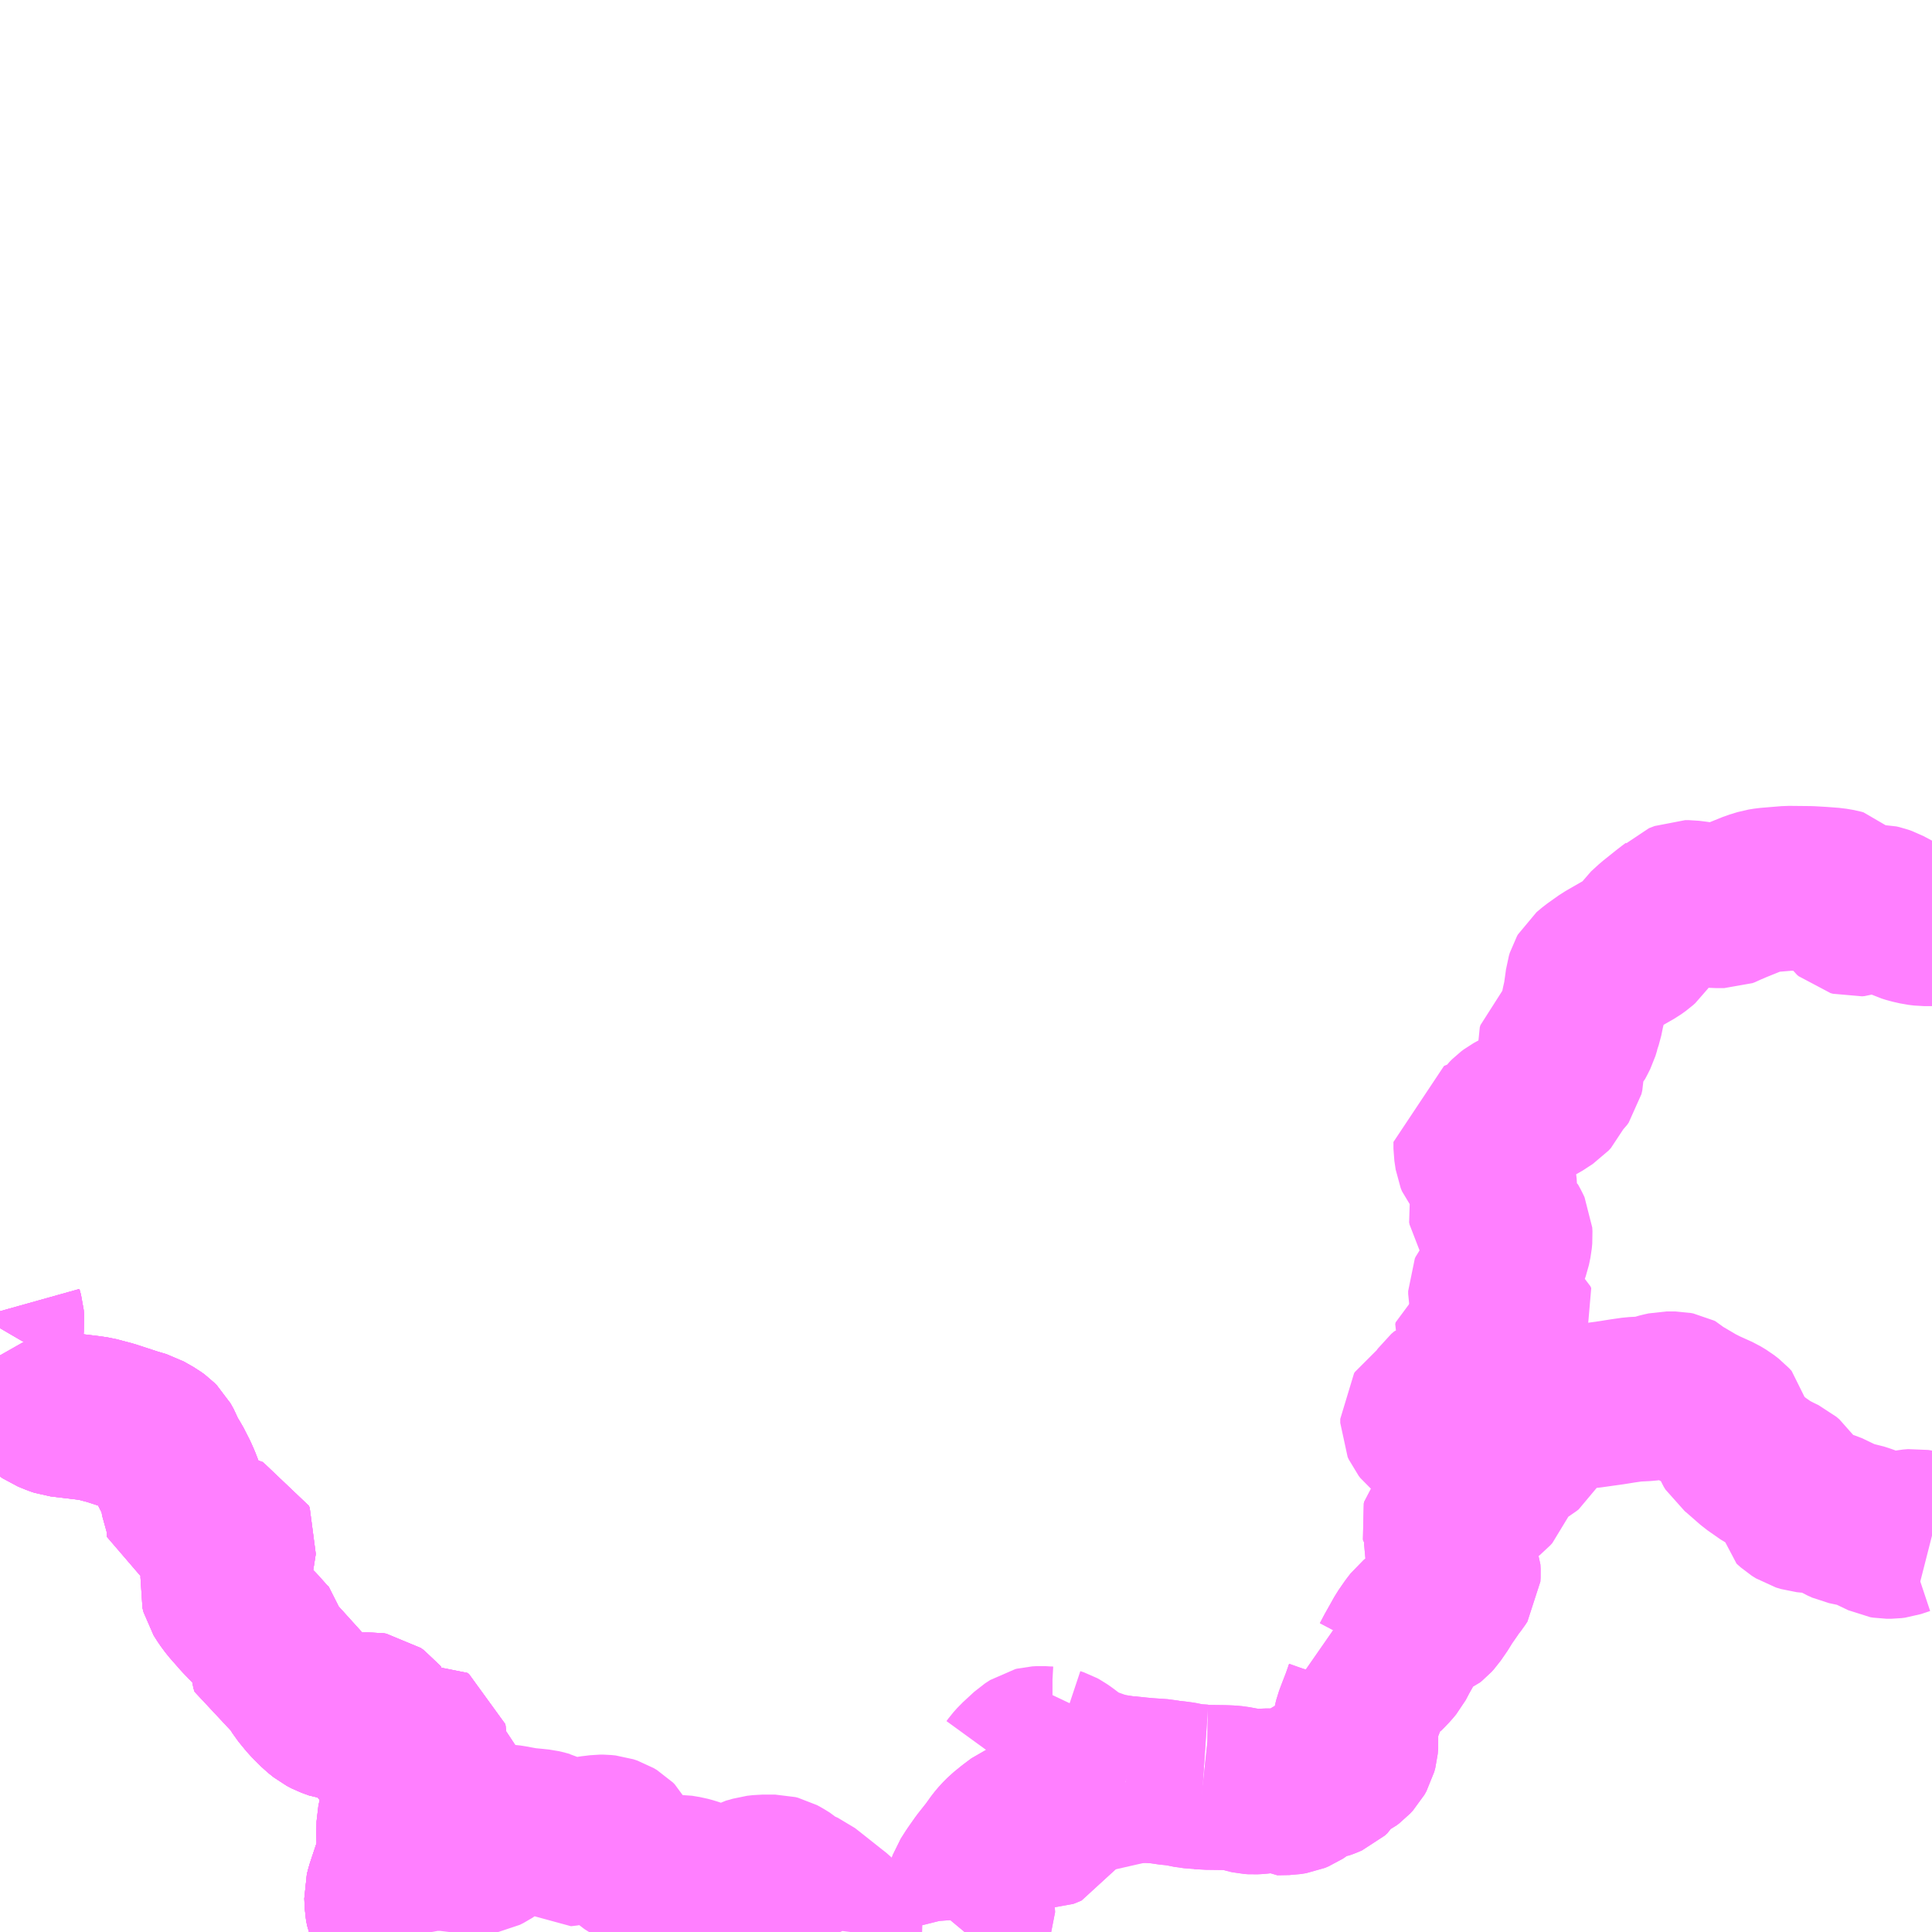 <?xml version="1.0" encoding="UTF-8"?>
<svg  xmlns="http://www.w3.org/2000/svg" xmlns:xlink="http://www.w3.org/1999/xlink" xmlns:go="http://purl.org/svgmap/profile" property="N07_001,N07_002,N07_003,N07_004,N07_005,N07_006,N07_007" viewBox="13104.492 -3322.266 8.789 8.789" go:dataArea="13104.4921875 -3322.265625 8.7890625 8.7890625" >
<globalCoordinateSystem srsName="http://purl.org/crs/84" transform="matrix(100.0,0.0,0.0,-100.0,0.0,0.0)" />
<defs>
 <g id="p0" >
  <circle cx="0.0" cy="0.0" r="3" stroke="green" stroke-width="0.75" vector-effect="non-scaling-stroke" />
 </g>
</defs>
<g fill="none" fill-rule="evenodd" stroke="#FF00FF" stroke-width="0.75" opacity="0.5" vector-effect="non-scaling-stroke" stroke-linejoin="bevel" >
<path content="1,九州産交バス（株）,ゆうステーション～杖立線_01_nu,4.0,4.0,4.0," xlink:title="1" d="M13106.31,-3313.477L13106.273,-3313.538L13106.258,-3313.573L13106.253,-3313.601L13106.251,-3313.646L13106.258,-3313.673L13106.285,-3313.754L13106.314,-3313.837L13106.307,-3313.878L13106.306,-3313.925L13106.307,-3313.972L13106.317,-3314.018L13106.329,-3314.042L13106.347,-3314.062L13106.388,-3314.096L13106.467,-3314.155L13106.479,-3314.171L13106.484,-3314.18L13106.486,-3314.19L13106.483,-3314.198L13106.437,-3314.242L13106.428,-3314.255L13106.424,-3314.269L13106.427,-3314.309L13106.428,-3314.325L13106.426,-3314.333L13106.418,-3314.338L13106.406,-3314.336L13106.393,-3314.332L13106.383,-3314.326L13106.324,-3314.292L13106.301,-3314.289L13106.286,-3314.291L13106.273,-3314.294L13106.262,-3314.3L13106.233,-3314.319L13106.221,-3314.33L13106.216,-3314.337L13106.198,-3314.364L13106.195,-3314.381L13106.196,-3314.399L13106.206,-3314.44L13106.206,-3314.449L13106.202,-3314.454L13106.188,-3314.464L13106.176,-3314.466L13106.157,-3314.465L13106.118,-3314.457L13106.077,-3314.448L13106.049,-3314.448L13106.025,-3314.451L13105.992,-3314.463L13105.971,-3314.474L13105.946,-3314.494L13105.903,-3314.537L13105.867,-3314.581L13105.847,-3314.613L13105.832,-3314.645L13105.822,-3314.651L13105.753,-3314.675L13105.735,-3314.682L13105.73,-3314.698L13105.728,-3314.722L13105.73,-3314.768L13105.729,-3314.776L13105.709,-3314.795L13105.66,-3314.85L13105.622,-3314.888L13105.596,-3314.915L13105.545,-3314.973L13105.525,-3315L13105.508,-3315.027L13105.503,-3315.046L13105.506,-3315.07L13105.51,-3315.089L13105.533,-3315.136L13105.541,-3315.15L13105.547,-3315.185L13105.558,-3315.255L13105.554,-3315.264L13105.541,-3315.269L13105.529,-3315.27L13105.463,-3315.273L13105.421,-3315.28L13105.353,-3315.294L13105.35,-3315.352L13105.347,-3315.373L13105.337,-3315.406L13105.327,-3315.431L13105.318,-3315.486L13105.304,-3315.522L13105.292,-3315.549L13105.265,-3315.602L13105.24,-3315.64L13105.227,-3315.674L13105.213,-3315.699L13105.202,-3315.71L13105.187,-3315.721L13105.143,-3315.746L13105.099,-3315.759L13104.995,-3315.793L13104.927,-3315.811L13104.892,-3315.816L13104.851,-3315.821L13104.767,-3315.831L13104.752,-3315.836L13104.715,-3315.851L13104.668,-3315.883L13104.613,-3315.921L13104.592,-3315.937L13104.576,-3315.95L13104.562,-3315.972L13104.541,-3316.006L13104.526,-3316.04L13104.492,-3316.1M13104.492,-3316.224L13104.499,-3316.236L13104.501,-3316.252L13104.499,-3316.276L13104.492,-3316.301"/>
<path content="1,九州産交バス（株）,唐笠松経由　阿蘇・小国・杖立線_01_nu,6.0,4.0,4.0," xlink:title="1" d="M13106.31,-3313.477L13106.273,-3313.538L13106.258,-3313.573L13106.253,-3313.601L13106.251,-3313.646L13106.258,-3313.673L13106.285,-3313.754L13106.314,-3313.837L13106.307,-3313.878L13106.306,-3313.925L13106.307,-3313.972L13106.317,-3314.018L13106.329,-3314.042L13106.347,-3314.062L13106.388,-3314.096L13106.467,-3314.155L13106.479,-3314.171L13106.484,-3314.18L13106.486,-3314.19L13106.483,-3314.198L13106.437,-3314.242L13106.428,-3314.255L13106.424,-3314.269L13106.427,-3314.309L13106.428,-3314.325L13106.426,-3314.333L13106.418,-3314.338L13106.406,-3314.336L13106.393,-3314.332L13106.383,-3314.326L13106.324,-3314.292L13106.301,-3314.289L13106.286,-3314.291L13106.273,-3314.294L13106.262,-3314.3L13106.233,-3314.319L13106.221,-3314.33L13106.216,-3314.337L13106.198,-3314.364L13106.195,-3314.381L13106.196,-3314.399L13106.206,-3314.44L13106.206,-3314.449L13106.202,-3314.454L13106.188,-3314.464L13106.176,-3314.466L13106.157,-3314.465L13106.118,-3314.457L13106.077,-3314.448L13106.049,-3314.448L13106.025,-3314.451L13105.992,-3314.463L13105.971,-3314.474L13105.946,-3314.494L13105.903,-3314.537L13105.867,-3314.581L13105.847,-3314.613L13105.832,-3314.645L13105.822,-3314.651L13105.753,-3314.675L13105.735,-3314.682L13105.73,-3314.698L13105.728,-3314.722L13105.73,-3314.768L13105.729,-3314.776L13105.709,-3314.795L13105.66,-3314.85L13105.622,-3314.888L13105.596,-3314.915L13105.545,-3314.973L13105.525,-3315L13105.508,-3315.027L13105.503,-3315.046L13105.506,-3315.07L13105.51,-3315.089L13105.533,-3315.136L13105.541,-3315.15L13105.547,-3315.185L13105.558,-3315.255L13105.554,-3315.264L13105.541,-3315.269L13105.529,-3315.27L13105.463,-3315.273L13105.421,-3315.28L13105.353,-3315.294L13105.35,-3315.352L13105.347,-3315.373L13105.337,-3315.406L13105.327,-3315.431L13105.318,-3315.486L13105.304,-3315.522L13105.292,-3315.549L13105.265,-3315.602L13105.24,-3315.64L13105.227,-3315.674L13105.213,-3315.699L13105.202,-3315.71L13105.187,-3315.721L13105.143,-3315.746L13105.099,-3315.759L13104.995,-3315.793L13104.927,-3315.811L13104.892,-3315.816L13104.851,-3315.821L13104.767,-3315.831L13104.752,-3315.836L13104.715,-3315.851L13104.668,-3315.883L13104.613,-3315.921L13104.592,-3315.937L13104.576,-3315.95L13104.562,-3315.972L13104.541,-3316.006L13104.526,-3316.04L13104.492,-3316.1M13104.492,-3316.224L13104.499,-3316.236L13104.501,-3316.252L13104.499,-3316.276L13104.492,-3316.301"/>
<path content="1,九州産交バス（株）,岳の湯線_01_nu,5.0,2.0,2.0," xlink:title="1" d="M13106.31,-3313.477L13106.273,-3313.538L13106.258,-3313.573L13106.253,-3313.601L13106.251,-3313.646L13106.258,-3313.673L13106.285,-3313.754L13106.314,-3313.837L13106.336,-3313.835L13106.359,-3313.84L13106.383,-3313.845L13106.401,-3313.848L13106.43,-3313.854L13106.446,-3313.856L13106.472,-3313.857L13106.493,-3313.857L13106.521,-3313.857L13106.541,-3313.854L13106.566,-3313.851L13106.598,-3313.847L13106.633,-3313.842L13106.647,-3313.84L13106.664,-3313.84L13106.678,-3313.843L13106.689,-3313.845L13106.697,-3313.849L13106.705,-3313.853L13106.714,-3313.859L13106.721,-3313.867L13106.727,-3313.877L13106.73,-3313.89L13106.733,-3313.909L13106.736,-3313.926L13106.739,-3313.933L13106.744,-3313.94L13106.751,-3313.944L13106.764,-3313.952L13106.772,-3313.955L13106.781,-3313.956L13106.801,-3313.955L13106.82,-3313.952L13106.874,-3313.942L13106.892,-3313.94L13106.923,-3313.937L13106.951,-3313.934L13106.964,-3313.931L13106.971,-3313.929L13106.975,-3313.928L13106.982,-3313.926L13106.986,-3313.925L13106.99,-3313.923L13106.995,-3313.918L13107.012,-3313.903L13107.048,-3313.876L13107.057,-3313.877L13107.073,-3313.879L13107.102,-3313.886L13107.118,-3313.891L13107.154,-3313.899L13107.18,-3313.904L13107.198,-3313.906L13107.222,-3313.909L13107.235,-3313.909L13107.255,-3313.907L13107.273,-3313.901L13107.288,-3313.892L13107.296,-3313.884L13107.314,-3313.85L13107.322,-3313.838L13107.332,-3313.825L13107.353,-3313.806L13107.367,-3313.797L13107.384,-3313.787L13107.423,-3313.768L13107.471,-3313.744L13107.487,-3313.738L13107.512,-3313.732L13107.541,-3313.726L13107.578,-3313.727L13107.602,-3313.723L13107.614,-3313.721L13107.636,-3313.715L13107.654,-3313.709L13107.668,-3313.701L13107.691,-3313.687L13107.728,-3313.655L13107.748,-3313.642L13107.759,-3313.638L13107.767,-3313.638L13107.773,-3313.638L13107.78,-3313.643L13107.81,-3313.662L13107.834,-3313.678L13107.862,-3313.696L13107.89,-3313.712L13107.913,-3313.718L13107.933,-3313.724L13107.959,-3313.727L13107.971,-3313.727L13107.993,-3313.727L13108.006,-3313.727L13108.019,-3313.727L13108.031,-3313.724L13108.044,-3313.717L13108.057,-3313.709L13108.07,-3313.701L13108.094,-3313.68L13108.103,-3313.673L13108.12,-3313.664L13108.142,-3313.658L13108.151,-3313.654L13108.169,-3313.64L13108.217,-3313.602L13108.275,-3313.556L13108.293,-3313.542L13108.302,-3313.533L13108.31,-3313.523L13108.313,-3313.515L13108.314,-3313.499L13108.312,-3313.483L13108.315,-3313.477M13108.879,-3313.477L13108.88,-3313.477L13108.895,-3313.495L13108.91,-3313.523L13108.918,-3313.539L13108.916,-3313.565L13108.911,-3313.585L13108.9,-3313.626L13108.894,-3313.657L13108.898,-3313.678L13108.906,-3313.7L13108.929,-3313.736L13108.962,-3313.783L13109.004,-3313.836L13109.032,-3313.875L13109.048,-3313.894L13109.068,-3313.914L13109.1,-3313.94L13109.136,-3313.967L13109.19,-3313.99L13109.204,-3313.972L13109.218,-3313.96L13109.23,-3313.956L13109.243,-3313.956L13109.251,-3313.959L13109.26,-3313.963L13109.265,-3313.972L13109.266,-3313.983L13109.264,-3313.991L13109.257,-3314.005L13109.243,-3314.029L13109.238,-3314.041L13109.238,-3314.052L13109.246,-3314.076L13109.246,-3314.084L13109.233,-3314.111L13109.216,-3314.136L13109.195,-3314.155L13109.17,-3314.177L13109.101,-3314.216"/>
<path content="1,九州産交バス（株）,岳の湯線_01_nu,5.0,2.0,2.0," xlink:title="1" d="M13109.963,-3314.137L13109.963,-3314.144"/>
<path content="1,九州産交バス（株）,岳の湯線_01_nu,5.0,2.0,2.0," xlink:title="1" d="M13109.963,-3314.137L13109.982,-3314.135L13110.059,-3314.134L13110.086,-3314.133L13110.108,-3314.131L13110.124,-3314.128L13110.146,-3314.124L13110.17,-3314.117L13110.179,-3314.115L13110.194,-3314.114L13110.214,-3314.115L13110.24,-3314.118L13110.251,-3314.119L13110.271,-3314.119L13110.281,-3314.117L13110.29,-3314.114L13110.296,-3314.11L13110.35,-3314.111L13110.375,-3314.115L13110.392,-3314.122L13110.404,-3314.13L13110.413,-3314.138L13110.433,-3314.154L13110.444,-3314.163L13110.454,-3314.17L13110.46,-3314.175L13110.465,-3314.177L13110.471,-3314.178L13110.479,-3314.178L13110.487,-3314.177L13110.496,-3314.178L13110.505,-3314.179L13110.522,-3314.185L13110.538,-3314.192L13110.55,-3314.203L13110.562,-3314.224L13110.568,-3314.236L13110.582,-3314.246L13110.602,-3314.253L13110.62,-3314.262L13110.632,-3314.271L13110.645,-3314.285L13110.654,-3314.301L13110.659,-3314.32L13110.661,-3314.343L13110.659,-3314.367L13110.657,-3314.387L13110.655,-3314.403L13110.657,-3314.423L13110.662,-3314.443L13110.674,-3314.475L13110.693,-3314.524L13110.71,-3314.572L13110.716,-3314.594L13110.717,-3314.621L13110.712,-3314.641L13110.739,-3314.644L13110.759,-3314.648L13110.772,-3314.652L13110.784,-3314.659L13110.794,-3314.669L13110.813,-3314.689L13110.828,-3314.707L13110.847,-3314.743L13110.874,-3314.791L13110.889,-3314.818L13110.916,-3314.857L13110.933,-3314.879L13110.944,-3314.888L13110.962,-3314.893L13110.99,-3314.905L13111,-3314.913L13111.01,-3314.924L13111.041,-3314.969L13111.055,-3314.994L13111.071,-3315.013L13111.088,-3315.043L13111.116,-3315.078L13111.125,-3315.092L13111.126,-3315.11L13111.125,-3315.13L13111.119,-3315.145L13111.104,-3315.165L13111.088,-3315.184L13111.079,-3315.197L13111.076,-3315.207L13111.072,-3315.224L13111.074,-3315.268L13111.077,-3315.278L13111.092,-3315.3L13111.11,-3315.324L13111.115,-3315.335L13111.116,-3315.343L13111.114,-3315.347L13111.11,-3315.349L13111.106,-3315.349L13111.102,-3315.346L13111.096,-3315.341L13111.082,-3315.329L13111.077,-3315.322L13111.073,-3315.321L13111.068,-3315.323L13111.061,-3315.331L13111.06,-3315.336L13111.062,-3315.344L13111.069,-3315.352L13111.078,-3315.357L13111.086,-3315.363L13111.12,-3315.378L13111.127,-3315.381L13111.131,-3315.387L13111.133,-3315.396L13111.136,-3315.436L13111.14,-3315.473"/>
<path content="1,九州産交バス（株）,岳の湯線_01_nu,5.0,2.0,2.0," xlink:title="1" d="M13109.615,-3314.175L13109.636,-3314.174L13109.674,-3314.17L13109.706,-3314.167L13109.778,-3314.162L13109.803,-3314.157L13109.834,-3314.154L13109.864,-3314.15L13109.908,-3314.141L13109.933,-3314.139L13109.963,-3314.137"/>
<path content="1,九州産交バス（株）,岳の湯線_01_nu,5.0,2.0,2.0," xlink:title="1" d="M13109.615,-3314.175L13109.616,-3314.183"/>
<path content="1,九州産交バス（株）,岳の湯線_01_nu,5.0,2.0,2.0," xlink:title="1" d="M13109.101,-3314.216L13109.09,-3314.226"/>
<path content="1,九州産交バス（株）,岳の湯線_01_nu,5.0,2.0,2.0," xlink:title="1" d="M13109.101,-3314.216L13109.109,-3314.227L13109.126,-3314.246L13109.165,-3314.282L13109.178,-3314.294L13109.201,-3314.309L13109.209,-3314.311L13109.227,-3314.312L13109.262,-3314.31L13109.28,-3314.31L13109.287,-3314.314L13109.288,-3314.308L13109.303,-3314.303L13109.314,-3314.297L13109.334,-3314.283L13109.355,-3314.267L13109.385,-3314.244L13109.408,-3314.23L13109.42,-3314.224L13109.449,-3314.214L13109.479,-3314.206L13109.49,-3314.201L13109.504,-3314.196L13109.521,-3314.189L13109.582,-3314.18L13109.615,-3314.175"/>
<path content="1,九州産交バス（株）,岳の湯線_01_nu,5.0,2.0,2.0," xlink:title="1" d="M13111.14,-3315.473L13111.144,-3315.506L13111.149,-3315.524"/>
<path content="1,九州産交バス（株）,岳の湯線_01_nu,5.0,2.0,2.0," xlink:title="1" d="M13111.14,-3315.473L13111.174,-3315.472L13111.232,-3315.472L13111.238,-3315.473L13111.25,-3315.476L13111.257,-3315.48L13111.266,-3315.487L13111.275,-3315.497L13111.278,-3315.505L13111.284,-3315.526L13111.289,-3315.558L13111.295,-3315.573L13111.309,-3315.596L13111.328,-3315.615L13111.364,-3315.644L13111.381,-3315.656L13111.43,-3315.685L13111.44,-3315.693L13111.446,-3315.704L13111.449,-3315.722L13111.451,-3315.744L13111.453,-3315.758L13111.465,-3315.777L13111.475,-3315.79L13111.505,-3315.824L13111.524,-3315.839L13111.547,-3315.851L13111.568,-3315.858L13111.597,-3315.863L13111.632,-3315.864L13111.69,-3315.868L13111.724,-3315.871L13111.774,-3315.878L13111.824,-3315.885L13111.874,-3315.893L13111.923,-3315.9L13111.982,-3315.903L13112.005,-3315.906L13112.024,-3315.912L13112.039,-3315.917L13112.055,-3315.921L13112.073,-3315.925L13112.094,-3315.925L13112.104,-3315.925L13112.112,-3315.925L13112.122,-3315.923L13112.128,-3315.92L13112.134,-3315.914L13112.142,-3315.906L13112.21,-3315.866L13112.248,-3315.847L13112.308,-3315.82L13112.333,-3315.805L13112.355,-3315.788L13112.366,-3315.776L13112.368,-3315.765L13112.375,-3315.711L13112.38,-3315.699L13112.388,-3315.686L13112.402,-3315.675L13112.474,-3315.612L13112.534,-3315.57L13112.577,-3315.548L13112.602,-3315.536L13112.616,-3315.524L13112.622,-3315.515L13112.634,-3315.493L13112.642,-3315.432L13112.661,-3315.415L13112.68,-3315.403L13112.703,-3315.396L13112.723,-3315.394L13112.763,-3315.392L13112.781,-3315.39L13112.803,-3315.383L13112.829,-3315.373L13112.87,-3315.349L13112.89,-3315.34L13112.928,-3315.332L13112.949,-3315.328L13112.968,-3315.322L13112.985,-3315.316L13113.062,-3315.279L13113.074,-3315.277L13113.096,-3315.277L13113.112,-3315.279L13113.154,-3315.293L13113.178,-3315.298L13113.191,-3315.299L13113.203,-3315.3L13113.215,-3315.298L13113.234,-3315.292L13113.281,-3315.28"/>
<path content="1,九州産交バス（株）,福岡～黒川温泉,2.0,2.0,2.0," xlink:title="1" d="M13104.492,-3316.301L13104.499,-3316.276L13104.501,-3316.252L13104.499,-3316.236L13104.492,-3316.224M13104.492,-3316.1L13104.526,-3316.04L13104.541,-3316.006L13104.562,-3315.972L13104.576,-3315.95L13104.592,-3315.937L13104.613,-3315.921L13104.668,-3315.883L13104.715,-3315.851L13104.752,-3315.836L13104.767,-3315.831L13104.851,-3315.821L13104.892,-3315.816L13104.927,-3315.811L13104.995,-3315.793L13105.099,-3315.759L13105.143,-3315.746L13105.187,-3315.721L13105.202,-3315.71L13105.213,-3315.699L13105.227,-3315.674L13105.24,-3315.64L13105.265,-3315.602L13105.292,-3315.549L13105.304,-3315.522L13105.318,-3315.486L13105.327,-3315.431L13105.337,-3315.406L13105.347,-3315.373L13105.35,-3315.352L13105.353,-3315.294L13105.421,-3315.28L13105.463,-3315.273L13105.529,-3315.27L13105.541,-3315.269L13105.554,-3315.264L13105.558,-3315.255L13105.547,-3315.185L13105.541,-3315.15L13105.533,-3315.136L13105.51,-3315.089L13105.506,-3315.07L13105.503,-3315.046L13105.508,-3315.027L13105.525,-3315L13105.545,-3314.973L13105.596,-3314.915L13105.622,-3314.888L13105.66,-3314.85L13105.709,-3314.795L13105.729,-3314.776L13105.73,-3314.768L13105.728,-3314.722L13105.73,-3314.698L13105.735,-3314.682L13105.753,-3314.675L13105.822,-3314.651L13105.832,-3314.645L13105.847,-3314.613L13105.867,-3314.581L13105.903,-3314.537L13105.946,-3314.494L13105.971,-3314.474L13105.992,-3314.463L13106.025,-3314.451L13106.049,-3314.448L13106.077,-3314.448L13106.118,-3314.457L13106.157,-3314.465L13106.176,-3314.466L13106.188,-3314.464L13106.202,-3314.454L13106.206,-3314.449L13106.206,-3314.44L13106.196,-3314.399L13106.195,-3314.381L13106.198,-3314.364L13106.216,-3314.337L13106.221,-3314.33L13106.233,-3314.319L13106.262,-3314.3L13106.273,-3314.294L13106.286,-3314.291L13106.301,-3314.289L13106.324,-3314.292L13106.383,-3314.326L13106.393,-3314.332L13106.406,-3314.336L13106.418,-3314.338L13106.426,-3314.333L13106.428,-3314.325L13106.427,-3314.309L13106.424,-3314.269L13106.428,-3314.255L13106.437,-3314.242L13106.483,-3314.198L13106.486,-3314.19L13106.484,-3314.18L13106.479,-3314.171L13106.467,-3314.155L13106.388,-3314.096L13106.347,-3314.062L13106.329,-3314.042L13106.317,-3314.018L13106.307,-3313.972L13106.306,-3313.925L13106.307,-3313.878L13106.314,-3313.837L13106.285,-3313.754L13106.258,-3313.673L13106.251,-3313.646L13106.253,-3313.601L13106.258,-3313.573L13106.273,-3313.538L13106.31,-3313.477"/>
<path content="1,九州産交バス（株）,黄川経由　阿蘇・小国・杖立線_01_nu,2.0,1.0,1.0," xlink:title="1" d="M13106.31,-3313.477L13106.273,-3313.538L13106.258,-3313.573L13106.253,-3313.601L13106.251,-3313.646L13106.258,-3313.673L13106.285,-3313.754L13106.314,-3313.837L13106.307,-3313.878L13106.306,-3313.925L13106.307,-3313.972L13106.317,-3314.018L13106.329,-3314.042L13106.347,-3314.062L13106.388,-3314.096L13106.467,-3314.155L13106.479,-3314.171L13106.484,-3314.18L13106.486,-3314.19L13106.483,-3314.198L13106.437,-3314.242L13106.428,-3314.255L13106.424,-3314.269L13106.427,-3314.309L13106.428,-3314.325L13106.426,-3314.333L13106.418,-3314.338L13106.406,-3314.336L13106.393,-3314.332L13106.383,-3314.326L13106.324,-3314.292L13106.301,-3314.289L13106.286,-3314.291L13106.273,-3314.294L13106.262,-3314.3L13106.233,-3314.319L13106.221,-3314.33L13106.216,-3314.337L13106.198,-3314.364L13106.195,-3314.381L13106.196,-3314.399L13106.206,-3314.44L13106.206,-3314.449L13106.202,-3314.454L13106.188,-3314.464L13106.176,-3314.466L13106.157,-3314.465L13106.118,-3314.457L13106.077,-3314.448L13106.049,-3314.448L13106.025,-3314.451L13105.992,-3314.463L13105.971,-3314.474L13105.946,-3314.494L13105.903,-3314.537L13105.867,-3314.581L13105.847,-3314.613L13105.832,-3314.645L13105.822,-3314.651L13105.753,-3314.675L13105.735,-3314.682L13105.73,-3314.698L13105.728,-3314.722L13105.73,-3314.768L13105.729,-3314.776L13105.709,-3314.795L13105.66,-3314.85L13105.622,-3314.888L13105.596,-3314.915L13105.545,-3314.973L13105.525,-3315L13105.508,-3315.027L13105.503,-3315.046L13105.506,-3315.07L13105.51,-3315.089L13105.533,-3315.136L13105.541,-3315.15L13105.547,-3315.185L13105.558,-3315.255L13105.554,-3315.264L13105.541,-3315.269L13105.529,-3315.27L13105.463,-3315.273L13105.421,-3315.28L13105.353,-3315.294L13105.35,-3315.352L13105.347,-3315.373L13105.337,-3315.406L13105.327,-3315.431L13105.318,-3315.486L13105.304,-3315.522L13105.292,-3315.549L13105.265,-3315.602L13105.24,-3315.64L13105.227,-3315.674L13105.213,-3315.699L13105.202,-3315.71L13105.187,-3315.721L13105.143,-3315.746L13105.099,-3315.759L13104.995,-3315.793L13104.927,-3315.811L13104.892,-3315.816L13104.851,-3315.821L13104.767,-3315.831L13104.752,-3315.836L13104.715,-3315.851L13104.668,-3315.883L13104.613,-3315.921L13104.592,-3315.937L13104.576,-3315.95L13104.562,-3315.972L13104.541,-3316.006L13104.526,-3316.04L13104.492,-3316.1M13104.492,-3316.224L13104.499,-3316.236L13104.501,-3316.252L13104.499,-3316.276L13104.492,-3316.301"/>
<path content="1,玖珠観光バス（株）,豊後森～小国,2.5,3.0,3.0," xlink:title="1" d="M13109.963,-3314.137L13109.963,-3314.144"/>
<path content="1,玖珠観光バス（株）,豊後森～小国,2.5,3.0,3.0," xlink:title="1" d="M13109.963,-3314.137L13109.933,-3314.139L13109.908,-3314.141L13109.864,-3314.15L13109.834,-3314.154L13109.803,-3314.157L13109.778,-3314.162L13109.706,-3314.167L13109.674,-3314.17L13109.636,-3314.174L13109.615,-3314.175"/>
<path content="1,玖珠観光バス（株）,豊後森～小国,2.5,3.0,3.0," xlink:title="1" d="M13109.615,-3314.175L13109.616,-3314.183"/>
<path content="1,玖珠観光バス（株）,豊後森～小国,2.5,3.0,3.0," xlink:title="1" d="M13109.615,-3314.175L13109.582,-3314.18L13109.537,-3314.187L13109.527,-3314.16L13109.523,-3314.153L13109.517,-3314.137L13109.516,-3314.131L13109.503,-3314.106L13109.499,-3314.102L13109.491,-3314.096L13109.486,-3314.097L13109.411,-3314.094L13109.318,-3314.097L13109.273,-3314.097L13109.265,-3314.095L13109.246,-3314.084L13109.246,-3314.076L13109.238,-3314.052L13109.238,-3314.041L13109.243,-3314.029L13109.257,-3314.005L13109.264,-3313.991L13109.266,-3313.983L13109.265,-3313.972L13109.26,-3313.963L13109.251,-3313.959L13109.243,-3313.956L13109.23,-3313.956L13109.218,-3313.96L13109.204,-3313.972L13109.19,-3313.99L13109.136,-3313.967L13109.1,-3313.94L13109.068,-3313.914L13109.048,-3313.894L13109.032,-3313.875L13109.004,-3313.836L13108.962,-3313.783L13108.929,-3313.736L13108.906,-3313.7L13108.898,-3313.678L13108.894,-3313.657L13108.9,-3313.626L13108.911,-3313.585L13108.916,-3313.565L13108.918,-3313.539L13108.91,-3313.523L13108.895,-3313.495L13108.88,-3313.477L13108.879,-3313.477"/>
<path content="1,玖珠観光バス（株）,豊後森～小国,2.5,3.0,3.0," xlink:title="1" d="M13111.337,-3316.262L13111.313,-3316.261L13111.301,-3316.258L13111.29,-3316.254L13111.26,-3316.247L13111.253,-3316.244L13111.249,-3316.238L13111.25,-3316.231L13111.262,-3316.229L13111.28,-3316.234L13111.307,-3316.239L13111.329,-3316.24L13111.339,-3316.237L13111.343,-3316.231L13111.336,-3316.225L13111.302,-3316.222L13111.283,-3316.219L13111.278,-3316.216L13111.257,-3316.191L13111.237,-3316.174L13111.215,-3316.166L13111.205,-3316.16L13111.203,-3316.152L13111.206,-3316.146L13111.214,-3316.141L13111.233,-3316.141L13111.243,-3316.141L13111.256,-3316.149L13111.281,-3316.162L13111.288,-3316.162L13111.292,-3316.158L13111.294,-3316.153L13111.286,-3316.141L13111.235,-3316.113L13111.216,-3316.098L13111.207,-3316.088L13111.201,-3316.077L13111.199,-3316.059L13111.196,-3316.048L13111.184,-3316.023L13111.166,-3315.994L13111.144,-3315.965L13111.131,-3315.949L13111.123,-3315.944L13111.109,-3315.936L13111.092,-3315.928L13111.079,-3315.925L13111.065,-3315.913L13111.06,-3315.906L13111.06,-3315.894L13111.065,-3315.879L13111.077,-3315.856L13111.079,-3315.848L13111.077,-3315.843L13111.071,-3315.838L13111.061,-3315.83L13111.052,-3315.828L13111.037,-3315.829L13110.992,-3315.829L13110.98,-3315.825L13110.968,-3315.817L13110.964,-3315.811L13110.964,-3315.793L13110.969,-3315.782L13110.976,-3315.773L13110.986,-3315.765L13111.006,-3315.751L13111.024,-3315.739L13111.061,-3315.71L13111.086,-3315.696L13111.11,-3315.688L13111.143,-3315.686L13111.176,-3315.684L13111.203,-3315.688L13111.213,-3315.692L13111.24,-3315.706L13111.253,-3315.704L13111.266,-3315.692L13111.259,-3315.671L13111.259,-3315.667L13111.268,-3315.656L13111.28,-3315.646L13111.281,-3315.638L13111.274,-3315.633L13111.265,-3315.63L13111.244,-3315.627L13111.23,-3315.624L13111.23,-3315.621L13111.228,-3315.617L13111.225,-3315.598L13111.219,-3315.583L13111.209,-3315.576L13111.192,-3315.566L13111.175,-3315.555L13111.162,-3315.541L13111.149,-3315.524L13111.144,-3315.506L13111.14,-3315.473L13111.136,-3315.436L13111.133,-3315.396L13111.131,-3315.387L13111.127,-3315.381L13111.12,-3315.378L13111.086,-3315.363L13111.078,-3315.357L13111.069,-3315.352L13111.062,-3315.344L13111.06,-3315.336L13111.061,-3315.331L13111.068,-3315.323L13111.073,-3315.321L13111.077,-3315.322L13111.082,-3315.329L13111.096,-3315.341L13111.102,-3315.346L13111.106,-3315.349L13111.11,-3315.349L13111.114,-3315.347L13111.116,-3315.343L13111.115,-3315.335L13111.11,-3315.324L13111.092,-3315.3L13111.077,-3315.278L13111.074,-3315.268L13111.072,-3315.224L13111.076,-3315.207L13111.079,-3315.197L13111.088,-3315.184L13111.104,-3315.165L13111.119,-3315.145L13111.125,-3315.13L13111.126,-3315.11L13111.125,-3315.092L13111.116,-3315.078L13111.088,-3315.043L13111.071,-3315.013L13111.055,-3314.994L13111.041,-3314.969L13111.01,-3314.924L13111,-3314.913L13110.99,-3314.905L13110.962,-3314.893L13110.944,-3314.888L13110.933,-3314.879L13110.916,-3314.857L13110.889,-3314.818L13110.874,-3314.791L13110.847,-3314.743L13110.828,-3314.707L13110.813,-3314.689L13110.794,-3314.669L13110.784,-3314.659L13110.772,-3314.652L13110.759,-3314.648L13110.739,-3314.644L13110.712,-3314.641L13110.717,-3314.621L13110.716,-3314.594L13110.71,-3314.572L13110.693,-3314.524L13110.674,-3314.475L13110.662,-3314.443L13110.657,-3314.423L13110.655,-3314.403L13110.657,-3314.387L13110.659,-3314.367L13110.661,-3314.343L13110.659,-3314.32L13110.654,-3314.301L13110.645,-3314.285L13110.632,-3314.271L13110.62,-3314.262L13110.602,-3314.253L13110.582,-3314.246L13110.568,-3314.236L13110.562,-3314.224L13110.55,-3314.203L13110.538,-3314.192L13110.522,-3314.185L13110.505,-3314.179L13110.496,-3314.178L13110.487,-3314.177L13110.479,-3314.178L13110.471,-3314.178L13110.465,-3314.177L13110.46,-3314.175L13110.454,-3314.17L13110.444,-3314.163L13110.433,-3314.154L13110.413,-3314.138L13110.404,-3314.13L13110.392,-3314.122L13110.375,-3314.115L13110.35,-3314.111L13110.296,-3314.11L13110.29,-3314.114L13110.281,-3314.117L13110.271,-3314.119L13110.251,-3314.119L13110.24,-3314.118L13110.214,-3314.115L13110.194,-3314.114L13110.179,-3314.115L13110.17,-3314.117L13110.146,-3314.124L13110.124,-3314.128L13110.108,-3314.131L13110.086,-3314.133L13110.059,-3314.134L13109.982,-3314.135L13109.963,-3314.137"/>
<path content="1,玖珠観光バス（株）,豊後森～小国,2.5,3.0,3.0," xlink:title="1" d="M13111.338,-3316.271L13111.337,-3316.262"/>
<path content="1,玖珠観光バス（株）,豊後森～小国,2.5,3.0,3.0," xlink:title="1" d="M13113.281,-3318.064L13113.244,-3318.064L13113.219,-3318.067L13113.184,-3318.075L13113.165,-3318.081L13113.125,-3318.1L13113.065,-3318.132L13113.048,-3318.138L13113.035,-3318.141L13113.013,-3318.141L13113.004,-3318.14L13112.979,-3318.128L13112.946,-3318.11L13112.94,-3318.108L13112.929,-3318.107L13112.918,-3318.11L13112.911,-3318.116L13112.906,-3318.123L13112.877,-3318.202L13112.87,-3318.209L13112.859,-3318.212L13112.83,-3318.217L13112.777,-3318.221L13112.726,-3318.224L13112.627,-3318.225L13112.531,-3318.217L13112.506,-3318.213L13112.47,-3318.202L13112.381,-3318.166L13112.356,-3318.155L13112.347,-3318.15L13112.336,-3318.146L13112.298,-3318.146L13112.262,-3318.149L13112.239,-3318.151L13112.207,-3318.156L13112.175,-3318.16L13112.158,-3318.16L13112.148,-3318.156L13112.127,-3318.148L13112.109,-3318.129L13112.107,-3318.127L13112.1,-3318.122L13112.078,-3318.105L13112.018,-3318.057L13111.983,-3318.025L13111.953,-3317.981L13111.943,-3317.972L13111.922,-3317.957L13111.887,-3317.937L13111.8,-3317.887L13111.748,-3317.85L13111.723,-3317.829L13111.719,-3317.822L13111.715,-3317.809L13111.713,-3317.793L13111.704,-3317.73L13111.696,-3317.695L13111.693,-3317.68L13111.692,-3317.677L13111.691,-3317.674L13111.682,-3317.63L13111.677,-3317.615L13111.672,-3317.6L13111.671,-3317.594L13111.664,-3317.571L13111.653,-3317.549L13111.645,-3317.534L13111.638,-3317.526L13111.627,-3317.519L13111.612,-3317.511L13111.595,-3317.503L13111.586,-3317.495L13111.583,-3317.485L13111.584,-3317.474L13111.591,-3317.448L13111.598,-3317.413L13111.598,-3317.391L13111.594,-3317.374L13111.587,-3317.364L13111.568,-3317.346L13111.559,-3317.337L13111.552,-3317.321L13111.549,-3317.308L13111.544,-3317.297L13111.533,-3317.285L13111.487,-3317.255L13111.475,-3317.249L13111.465,-3317.245L13111.45,-3317.239L13111.441,-3317.234L13111.426,-3317.221L13111.407,-3317.209L13111.376,-3317.192L13111.364,-3317.183L13111.352,-3317.171L13111.323,-3317.132L13111.311,-3317.12L13111.297,-3317.11L13111.268,-3317.097L13111.206,-3317.071L13111.206,-3317.041L13111.212,-3317.001L13111.218,-3316.986L13111.229,-3316.973L13111.262,-3316.948L13111.273,-3316.937L13111.282,-3316.92L13111.287,-3316.9L13111.29,-3316.883L13111.292,-3316.851L13111.29,-3316.835L13111.28,-3316.808L13111.274,-3316.794L13111.27,-3316.779L13111.272,-3316.769L13111.275,-3316.764L13111.294,-3316.746L13111.308,-3316.723L13111.317,-3316.714L13111.334,-3316.702L13111.342,-3316.697L13111.353,-3316.677L13111.361,-3316.66L13111.362,-3316.643L13111.36,-3316.621L13111.353,-3316.587L13111.345,-3316.565L13111.328,-3316.541L13111.332,-3316.531L13111.335,-3316.52L13111.333,-3316.503L13111.315,-3316.481L13111.308,-3316.47L13111.308,-3316.462L13111.316,-3316.448L13111.32,-3316.438L13111.32,-3316.432L13111.314,-3316.42L13111.292,-3316.413L13111.281,-3316.406L13111.276,-3316.4L13111.273,-3316.393L13111.273,-3316.38L13111.274,-3316.375L13111.282,-3316.359L13111.304,-3316.317L13111.303,-3316.305L13111.299,-3316.3L13111.279,-3316.277L13111.277,-3316.27L13111.279,-3316.267L13111.284,-3316.266L13111.291,-3316.269L13111.315,-3316.287L13111.324,-3316.291L13111.337,-3316.293L13111.352,-3316.288L13111.361,-3316.282L13111.384,-3316.263L13111.388,-3316.254L13111.386,-3316.251L13111.382,-3316.249L13111.376,-3316.25L13111.37,-3316.25L13111.362,-3316.253L13111.354,-3316.257L13111.349,-3316.259L13111.337,-3316.262"/>
</g>
</svg>
